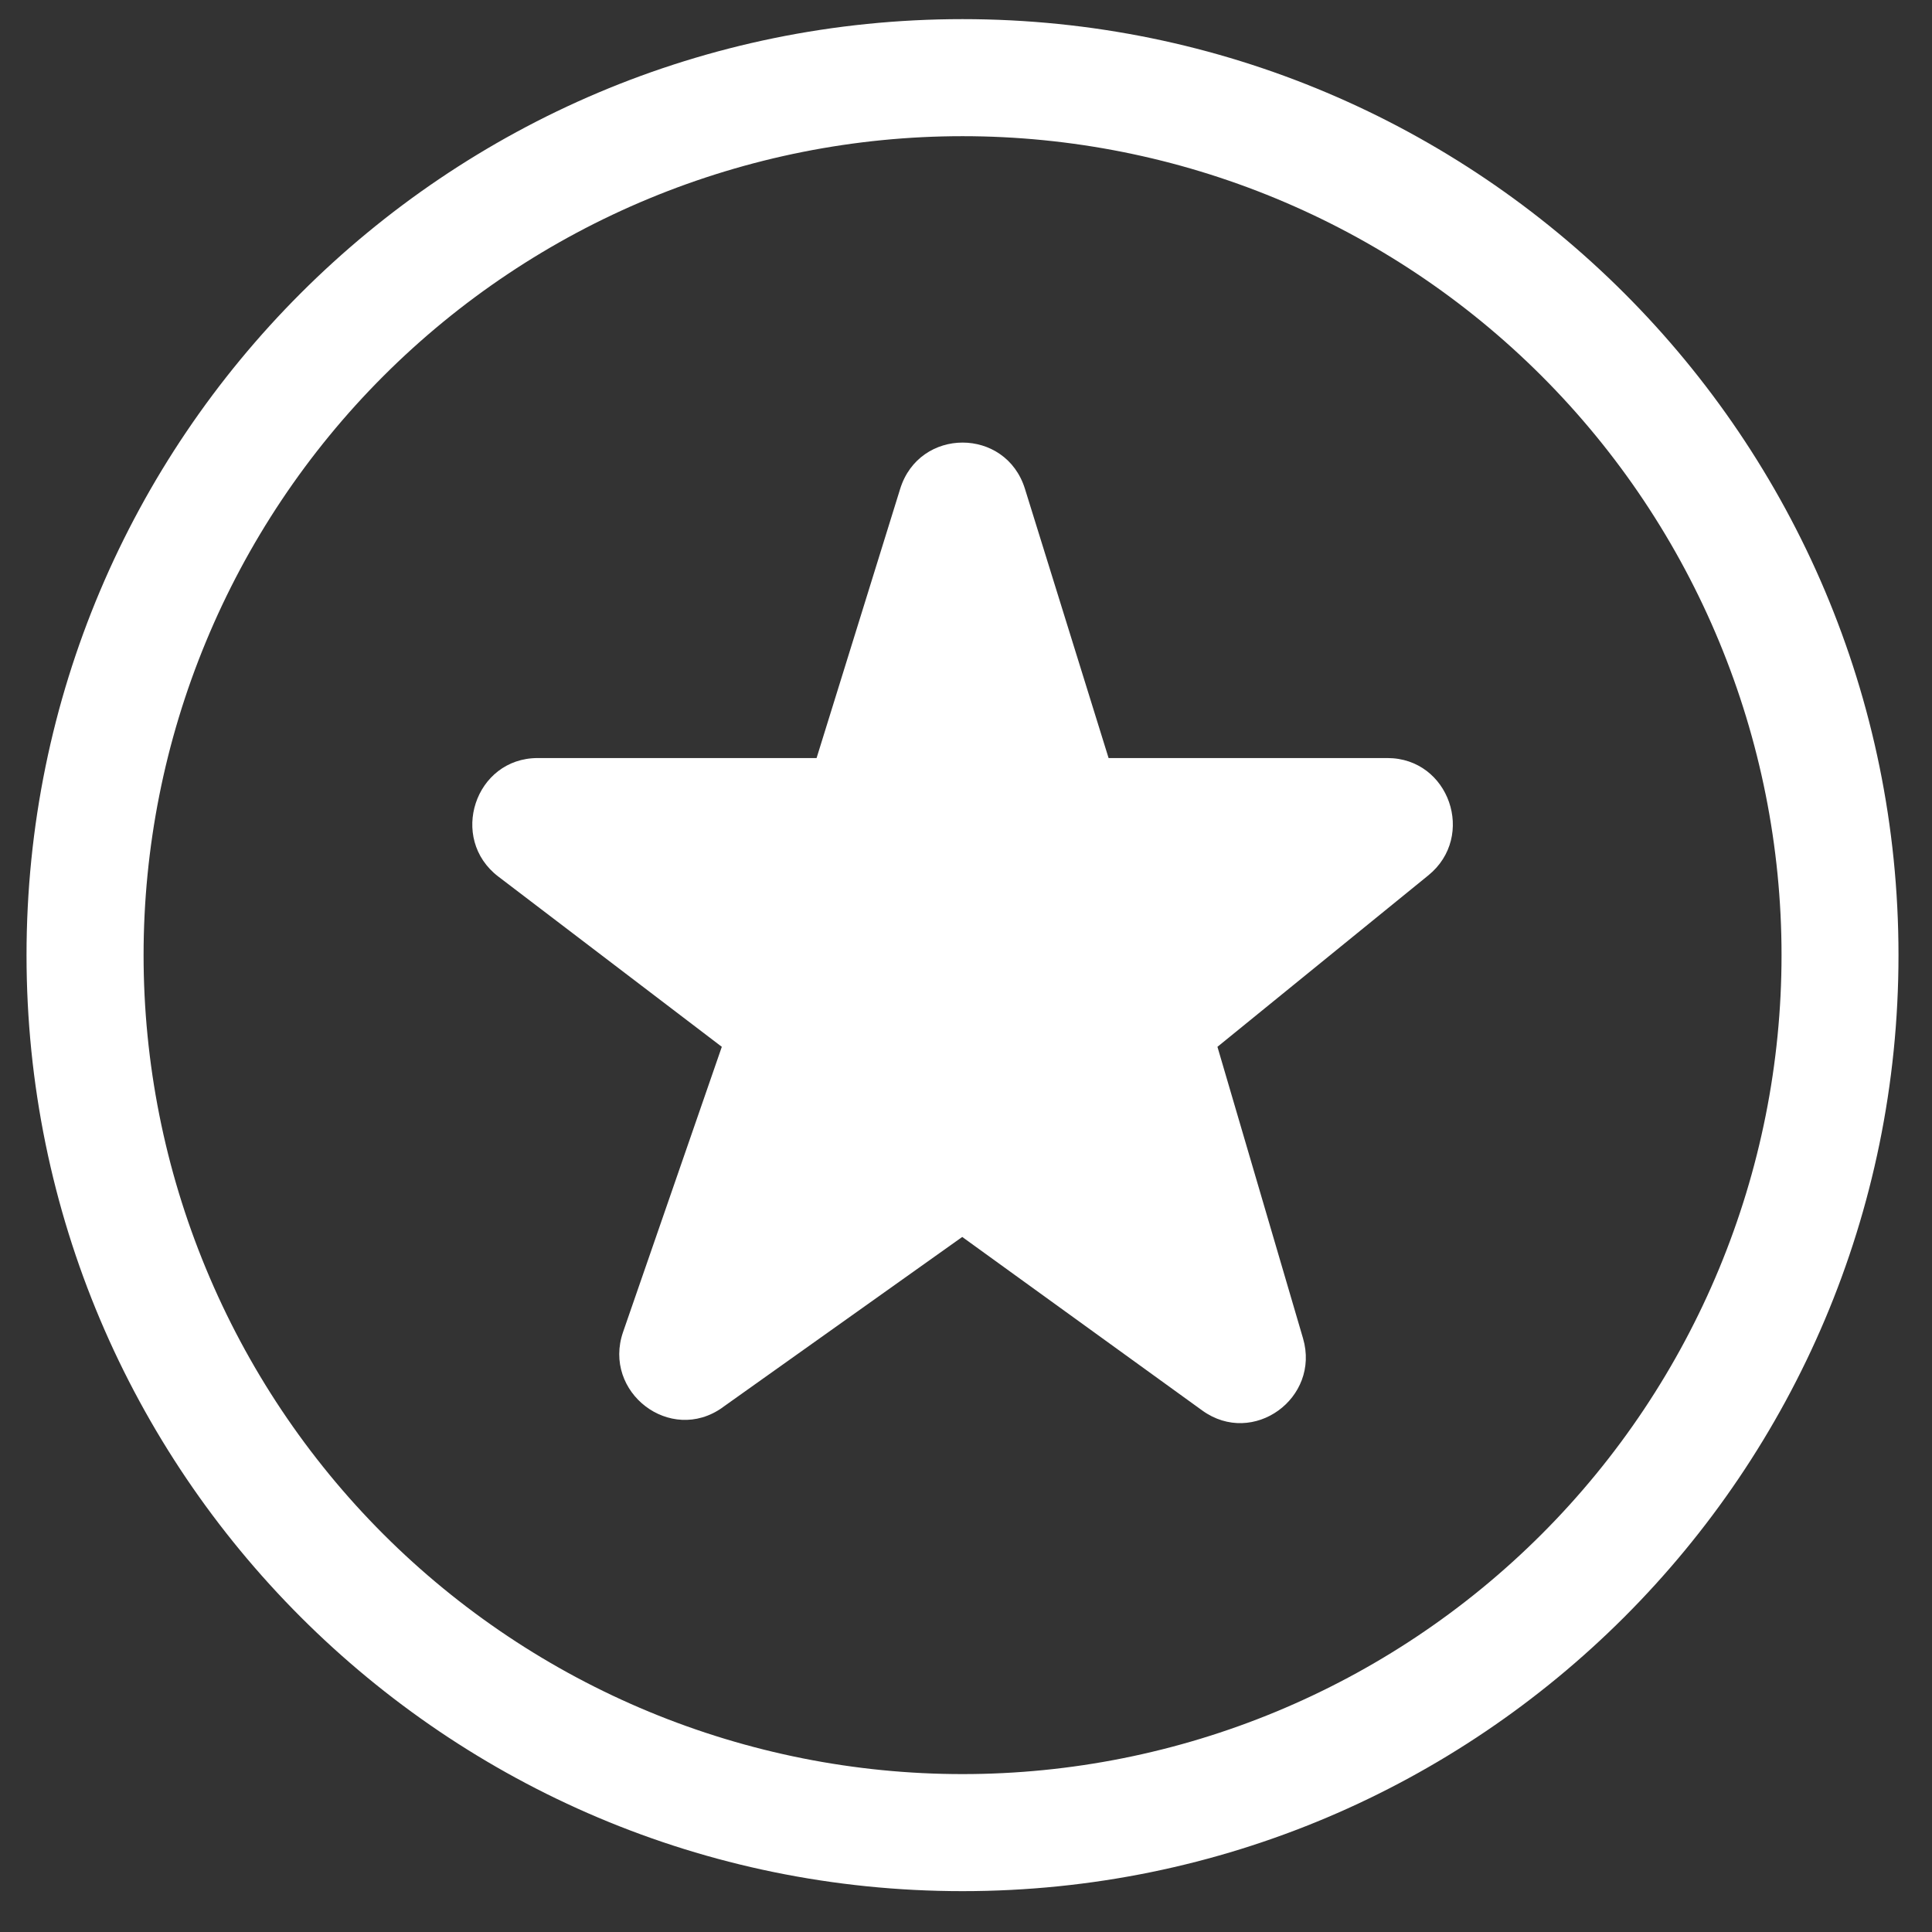 <svg width="41" height="41" viewBox="0 0 41 41" fill="none" xmlns="http://www.w3.org/2000/svg">
<rect x="0" y="0" width="41" height="41" fill="#333333" stroke="none"/>
<path fill-rule="evenodd" clip-rule="evenodd" d="M20.426 0.406C31.396 0.406 40.289 9.299 40.289 20.27C40.289 31.24 31.396 40.133 20.426 40.133C9.456 40.133 0.563 31.24 0.563 20.27C0.563 9.299 9.456 0.406 20.426 0.406ZM20.426 2.89C18.144 2.89 15.884 3.34 13.775 4.213C11.667 5.086 9.751 6.367 8.137 7.98C6.523 9.594 5.243 11.51 4.37 13.619C3.496 15.727 3.047 17.987 3.047 20.27C3.047 22.552 3.496 24.812 4.37 26.92C5.243 29.029 6.523 30.945 8.137 32.559C9.751 34.172 11.667 35.453 13.775 36.326C15.884 37.199 18.144 37.649 20.426 37.649C25.036 37.649 29.456 35.818 32.716 32.558C35.975 29.299 37.807 24.878 37.807 20.269C37.807 15.659 35.975 11.238 32.716 7.979C29.456 4.719 25.036 2.89 20.426 2.89Z" fill="white"/>
<path fill-rule="evenodd" clip-rule="evenodd" d="M15.333 29.869C14.224 30.658 12.781 29.543 13.223 28.266L15.318 22.215L10.575 18.602C9.518 17.796 10.078 16.087 11.411 16.087H17.329L19.103 10.374C19.51 9.065 21.345 9.065 21.751 10.374L23.526 16.087H29.443C30.754 16.087 31.329 17.748 30.313 18.575L25.836 22.215L27.652 28.401C28.024 29.67 26.592 30.712 25.514 29.933L20.42 26.25L15.331 29.869H15.333Z" fill="white"/>
</svg>
